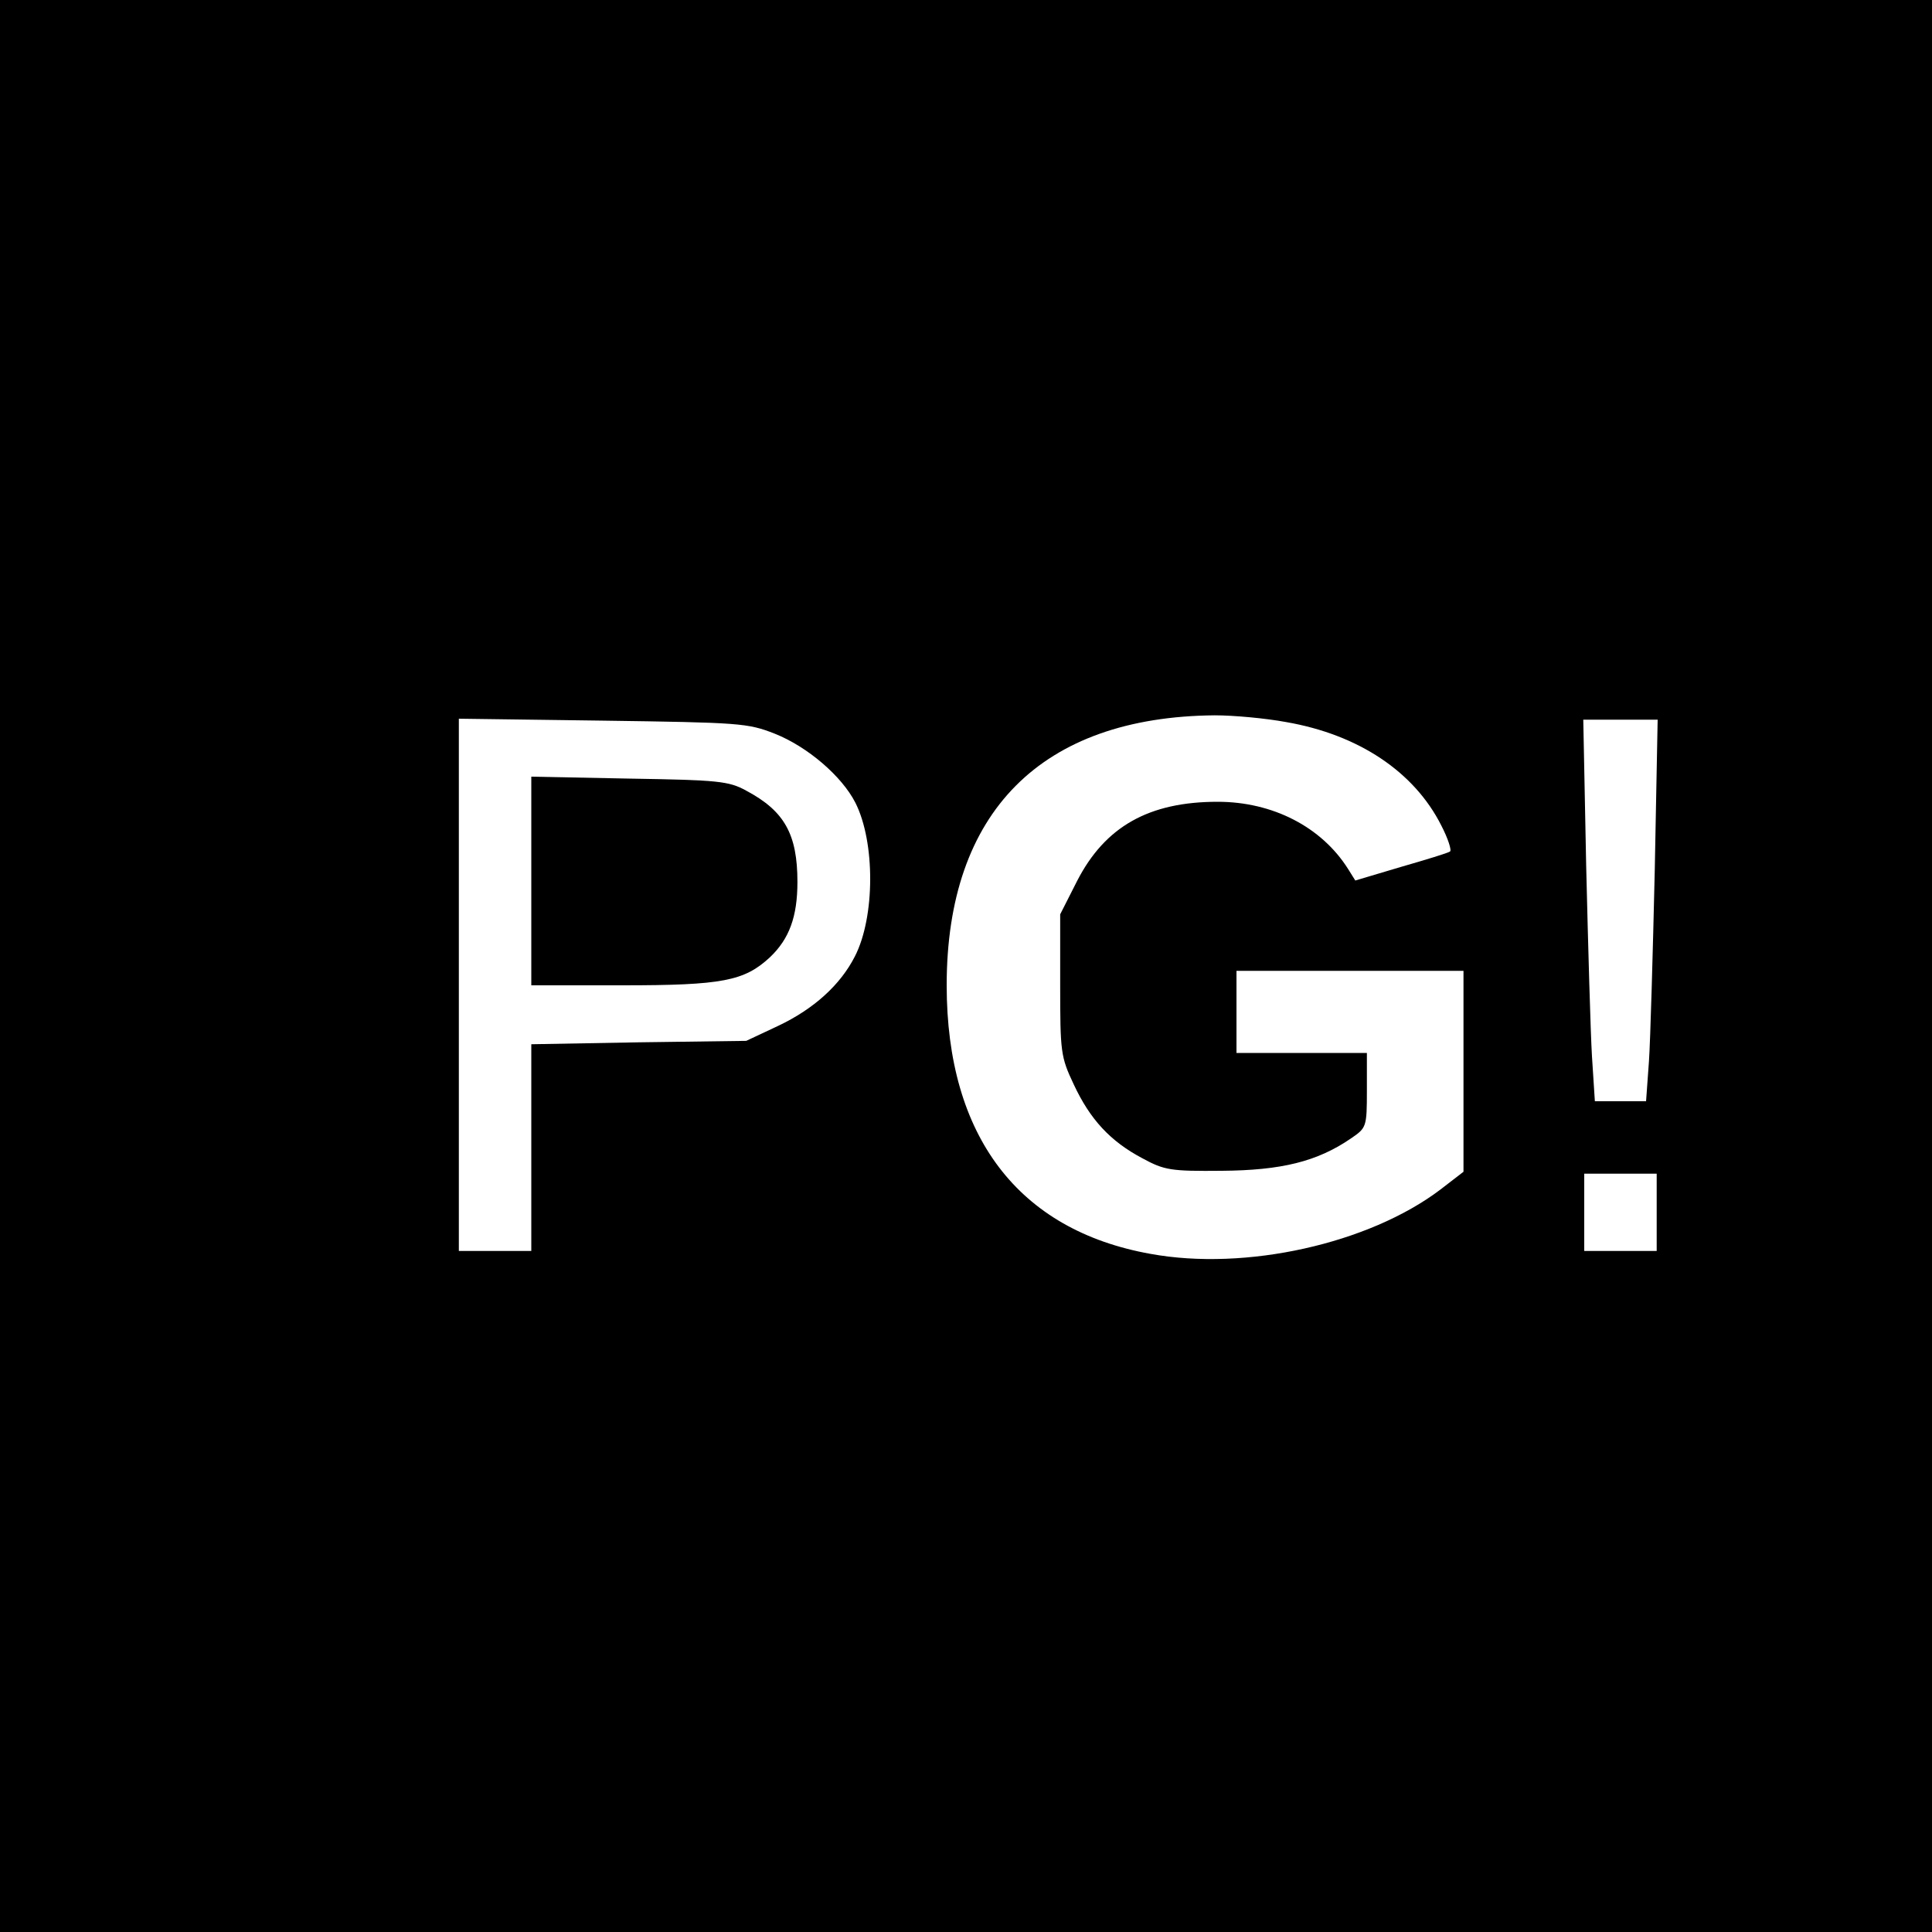 <?xml version="1.0" standalone="no"?>
<!DOCTYPE svg PUBLIC "-//W3C//DTD SVG 20010904//EN"
 "http://www.w3.org/TR/2001/REC-SVG-20010904/DTD/svg10.dtd">
<svg version="1.0" xmlns="http://www.w3.org/2000/svg"
 width="400pt" height="400pt" viewBox="0 0 400 400"
 preserveAspectRatio="xMidYMid meet">
<g transform="translate(0,400) scale(0.1,-0.1)"
fill="#000000" stroke="none">
<path d="M0 2000 l0 -2000 2000 0 2000 0 0 2000 0 2000 -2000 0 -2000 0 0
-2000z m2663 505 c150 -26 265 -103 321 -214 14 -27 22 -52 18 -54 -4 -3 -50
-17 -102 -32 l-94 -28 -15 24 c-55 87 -156 139 -270 139 -142 0 -233 -51 -291
-164 l-35 -69 0 -146 c0 -139 1 -149 28 -206 34 -73 76 -118 142 -153 46 -25
59 -27 165 -26 123 1 197 19 267 67 32 22 33 23 33 100 l0 77 -135 0 -135 0 0
85 0 85 235 0 235 0 0 -208 0 -208 -48 -37 c-148 -112 -403 -169 -600 -133
-274 49 -422 244 -422 556 0 359 196 556 555 559 39 0 105 -6 148 -14z m-1059
-24 c68 -27 139 -88 167 -143 41 -81 41 -236 -1 -318 -30 -59 -85 -109 -159
-144 l-66 -31 -222 -3 -223 -4 0 -214 0 -214 -75 0 -75 0 0 551 0 551 298 -4
c284 -4 300 -5 356 -27z m1822 -283 c-4 -172 -9 -350 -12 -395 l-6 -83 -53 0
-53 0 -6 93 c-3 50 -8 228 -12 395 l-6 302 77 0 77 0 -6 -312z m4 -708 l0 -80
-75 0 -75 0 0 80 0 80 75 0 75 0 0 -80z"/>
<path d="M1100 2176 l0 -216 189 0 c207 0 252 9 305 58 40 38 57 84 57 156 0
99 -27 147 -106 189 -36 20 -59 22 -242 25 l-203 4 0 -216z"/>
</g>
</svg>
